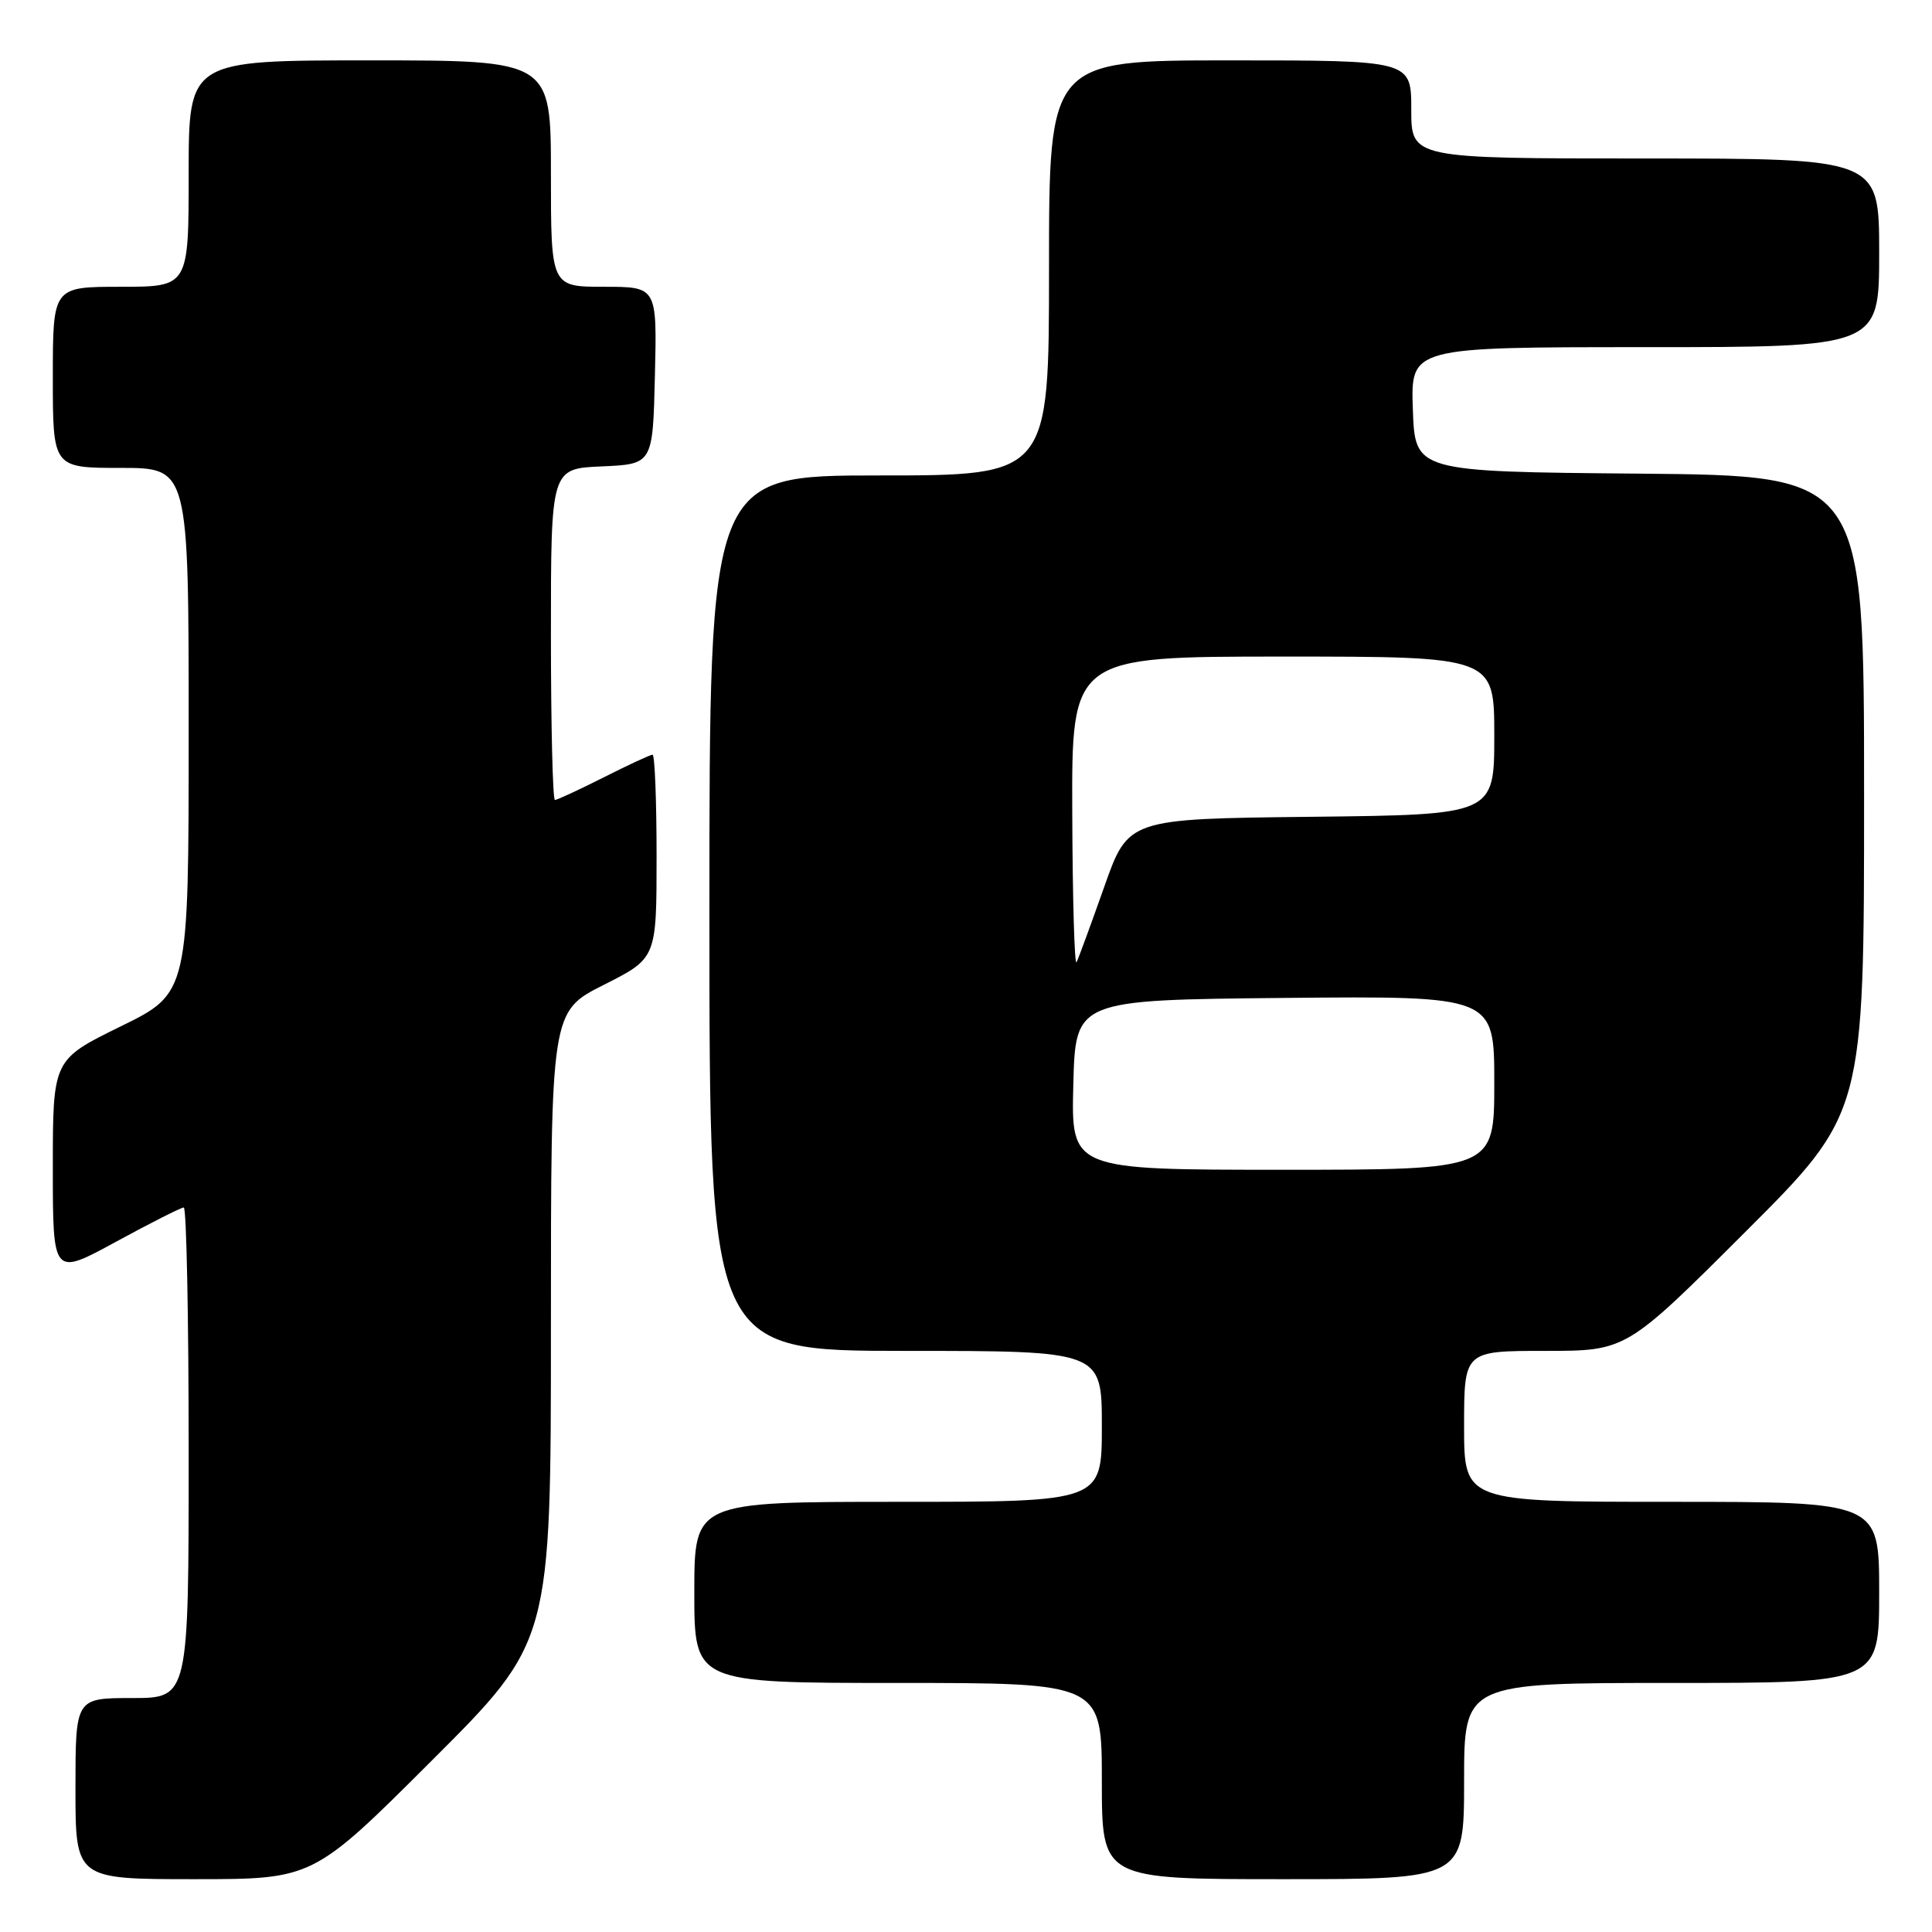 <?xml version="1.0" encoding="UTF-8" standalone="no"?>
<!DOCTYPE svg PUBLIC "-//W3C//DTD SVG 1.1//EN" "http://www.w3.org/Graphics/SVG/1.1/DTD/svg11.dtd" >
<svg xmlns="http://www.w3.org/2000/svg" xmlns:xlink="http://www.w3.org/1999/xlink" version="1.1" viewBox="0 0 256 256">
 <g >
 <path fill="currentColor"
d=" M 57.24 233.26 C 73.00 217.52 73.00 217.52 73.00 175.77 C 73.00 134.03 73.00 134.03 80.00 130.50 C 87.00 126.97 87.00 126.97 87.00 113.49 C 87.00 106.07 86.76 100.00 86.47 100.00 C 86.18 100.00 83.27 101.35 80.00 103.00 C 76.73 104.65 73.82 106.00 73.53 106.00 C 73.24 106.00 73.00 96.12 73.00 84.05 C 73.00 62.09 73.00 62.09 79.75 61.80 C 86.50 61.50 86.50 61.50 86.78 49.75 C 87.06 38.00 87.06 38.00 80.03 38.00 C 73.00 38.00 73.00 38.00 73.00 23.00 C 73.00 8.00 73.00 8.00 49.00 8.00 C 25.00 8.00 25.00 8.00 25.00 23.00 C 25.00 38.00 25.00 38.00 16.00 38.00 C 7.00 38.00 7.00 38.00 7.00 50.00 C 7.00 62.00 7.00 62.00 16.00 62.00 C 25.00 62.00 25.00 62.00 25.00 96.79 C 25.00 131.59 25.00 131.59 16.00 136.00 C 7.00 140.41 7.00 140.41 7.00 154.76 C 7.00 169.10 7.00 169.10 15.35 164.55 C 19.94 162.05 23.99 160.00 24.35 160.00 C 24.71 160.00 25.00 174.62 25.00 192.50 C 25.00 225.00 25.00 225.00 17.50 225.00 C 10.00 225.00 10.00 225.00 10.00 237.00 C 10.00 249.00 10.00 249.00 25.74 249.00 C 41.48 249.00 41.48 249.00 57.24 233.26 Z  M 194.00 236.00 C 194.00 223.00 194.00 223.00 221.50 223.00 C 249.00 223.00 249.00 223.00 249.00 211.00 C 249.00 199.00 249.00 199.00 221.50 199.00 C 194.00 199.00 194.00 199.00 194.00 189.00 C 194.00 179.00 194.00 179.00 204.74 179.00 C 215.48 179.00 215.48 179.00 231.24 163.26 C 247.00 147.52 247.00 147.52 247.00 105.28 C 247.00 63.03 247.00 63.03 217.25 62.76 C 187.50 62.50 187.50 62.50 187.21 54.25 C 186.92 46.00 186.92 46.00 217.96 46.00 C 249.00 46.00 249.00 46.00 249.00 33.50 C 249.00 21.00 249.00 21.00 218.00 21.00 C 187.00 21.00 187.00 21.00 187.00 14.50 C 187.00 8.00 187.00 8.00 163.00 8.00 C 139.00 8.00 139.00 8.00 139.00 35.50 C 139.00 63.00 139.00 63.00 116.50 63.00 C 94.00 63.00 94.00 63.00 94.00 121.00 C 94.00 179.00 94.00 179.00 120.00 179.00 C 146.00 179.00 146.00 179.00 146.00 189.00 C 146.00 199.00 146.00 199.00 119.00 199.00 C 92.00 199.00 92.00 199.00 92.00 211.00 C 92.00 223.00 92.00 223.00 119.00 223.00 C 146.00 223.00 146.00 223.00 146.00 236.00 C 146.00 249.00 146.00 249.00 170.00 249.00 C 194.00 249.00 194.00 249.00 194.00 236.00 Z  M 142.22 143.75 C 142.50 132.50 142.50 132.50 170.25 132.23 C 198.00 131.97 198.00 131.97 198.00 143.48 C 198.00 155.00 198.00 155.00 169.97 155.00 C 141.93 155.00 141.93 155.00 142.22 143.75 Z  M 142.08 107.75 C 142.00 87.00 142.00 87.00 170.00 87.00 C 198.00 87.00 198.00 87.00 198.00 97.48 C 198.00 107.96 198.00 107.96 173.75 108.23 C 149.50 108.50 149.50 108.50 146.32 117.50 C 144.57 122.45 142.92 126.95 142.65 127.50 C 142.38 128.05 142.12 119.16 142.08 107.75 Z "/>
</g>
</svg>